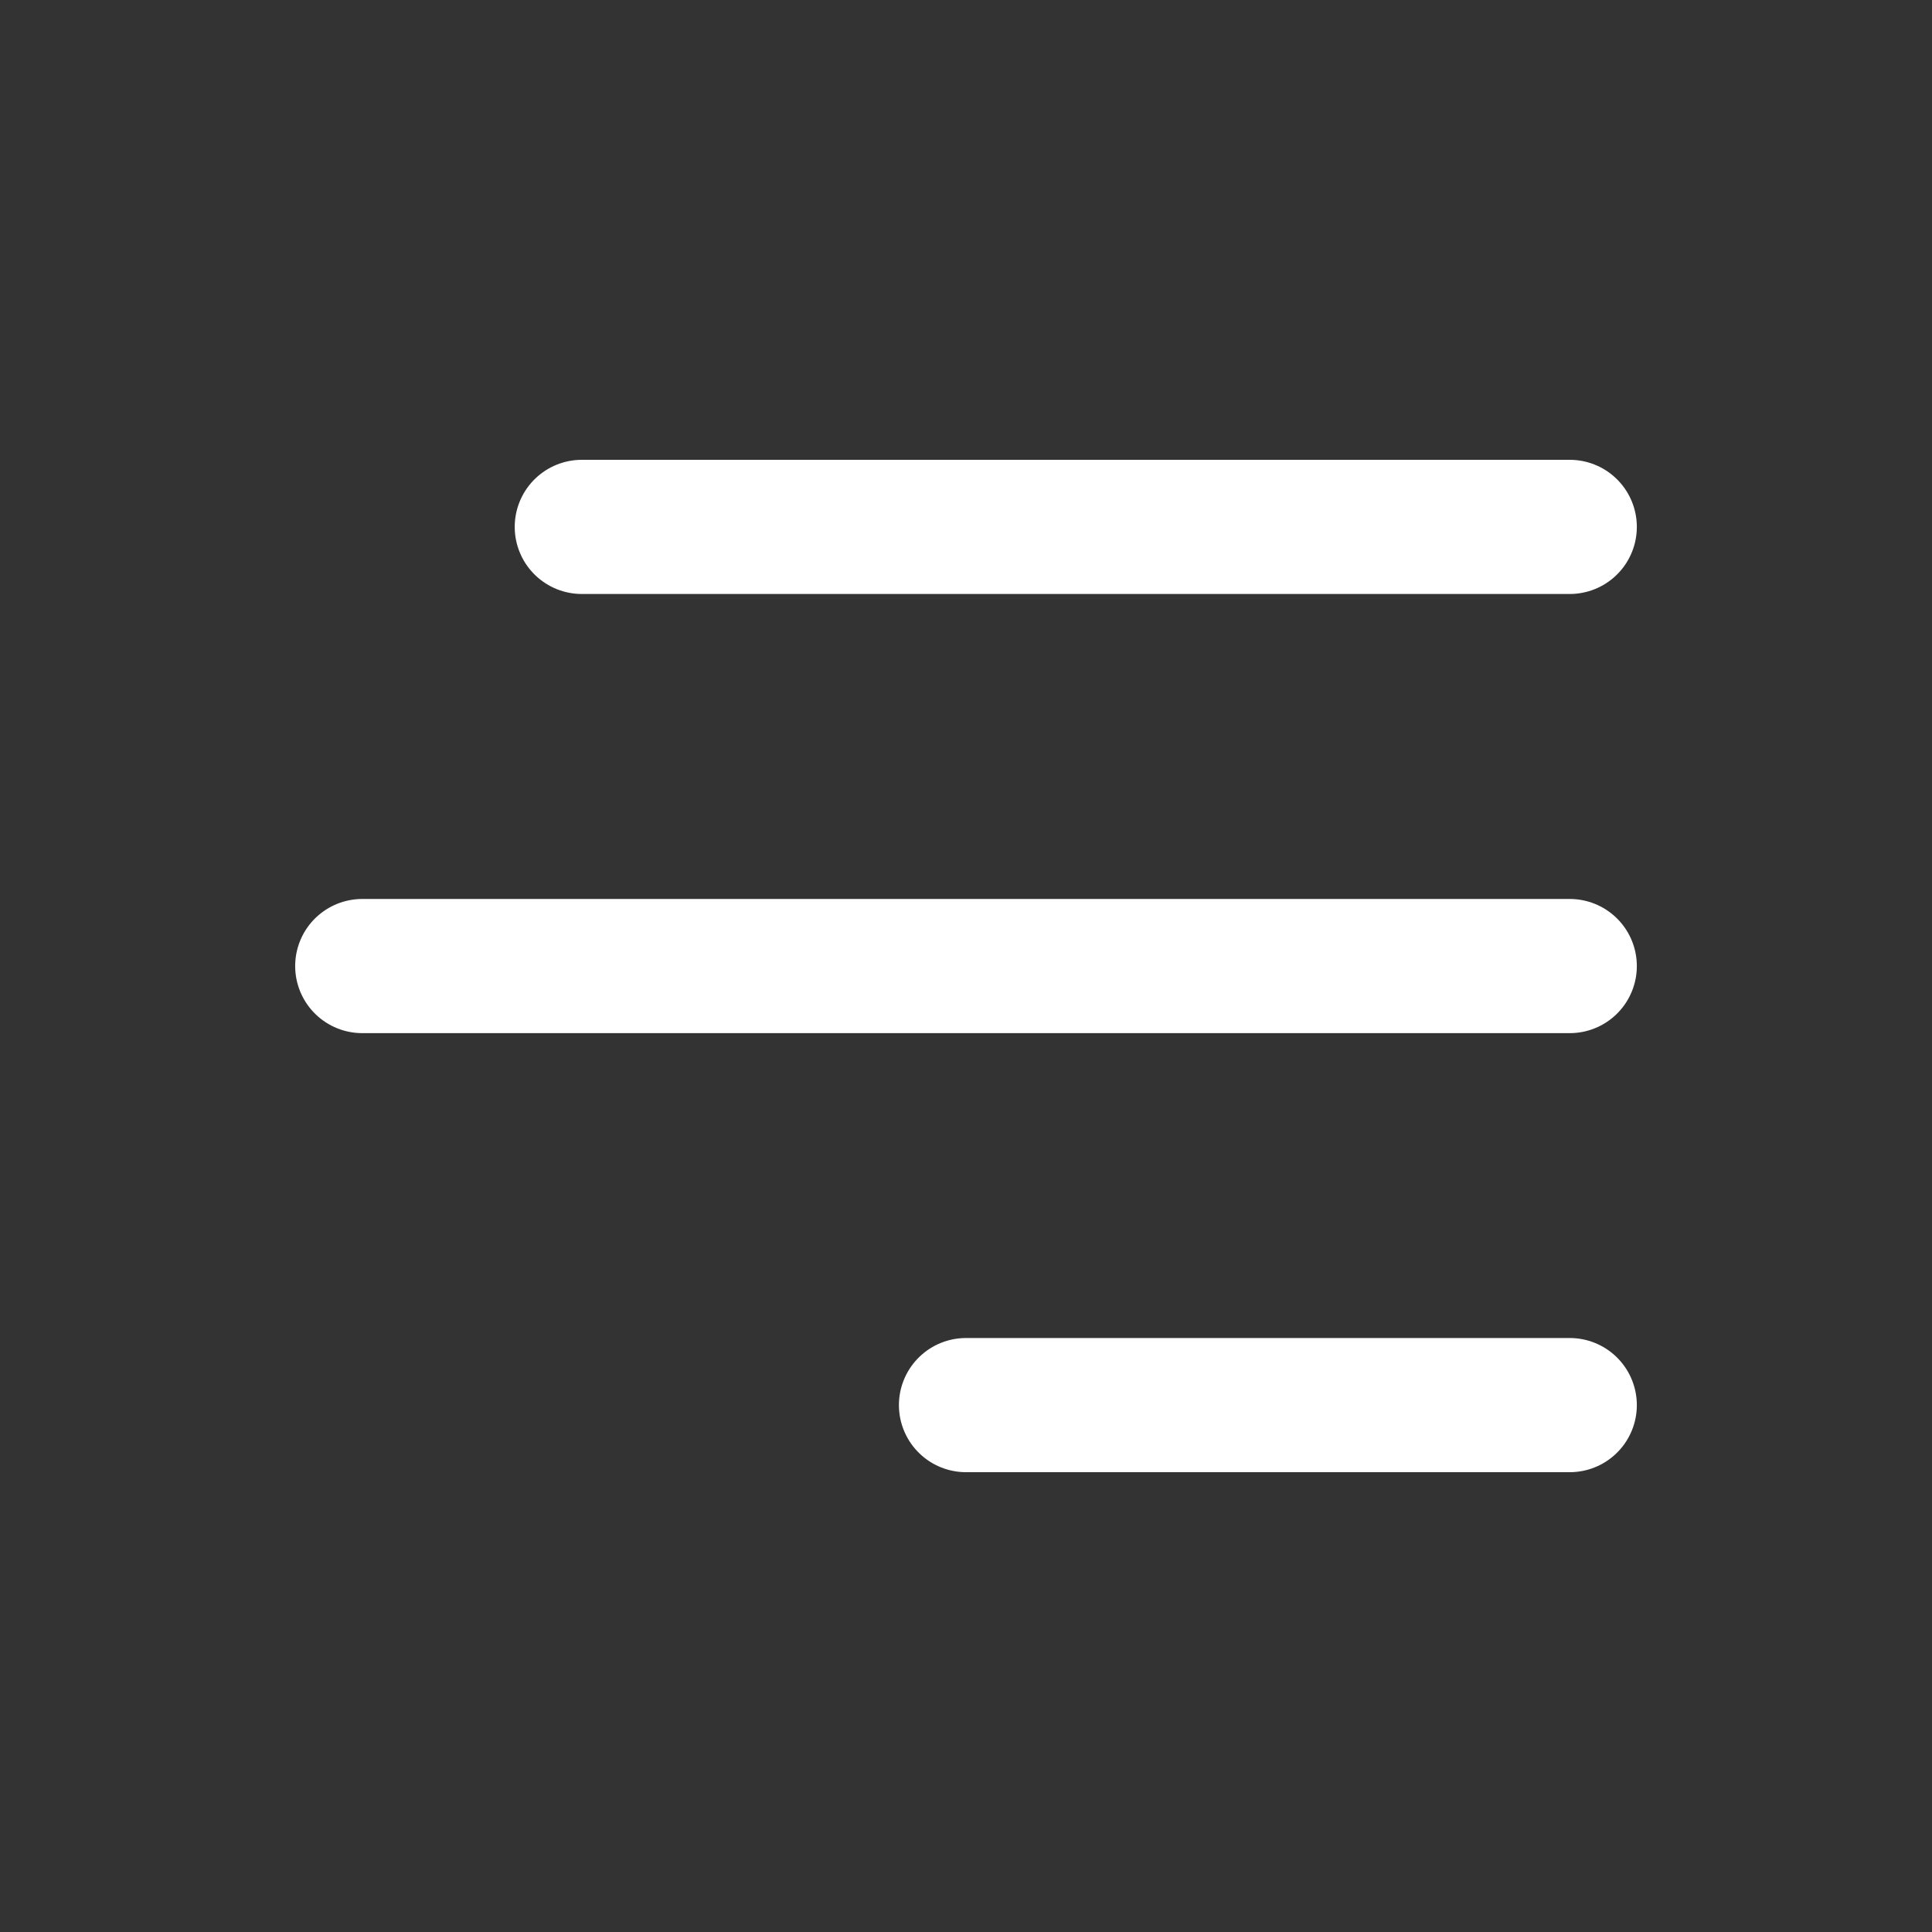 <svg xmlns="http://www.w3.org/2000/svg" width="36" height="36" viewBox="0 0 36 36" fill="none">
  <rect x="0" y="0" width="36" height="36" fill="#333333" stroke="none"/>
  <path d="M29.25 9.818L10.841 9.818" stroke="white" stroke-width="2.5" stroke-linecap="round"/>
  <path d="M29.25 18.001L6.75 18.001" stroke="white" stroke-width="2.5" stroke-linecap="round"/>
  <path d="M29.25 26.182L18 26.182" stroke="white" stroke-width="2.5" stroke-linecap="round"/>
</svg>